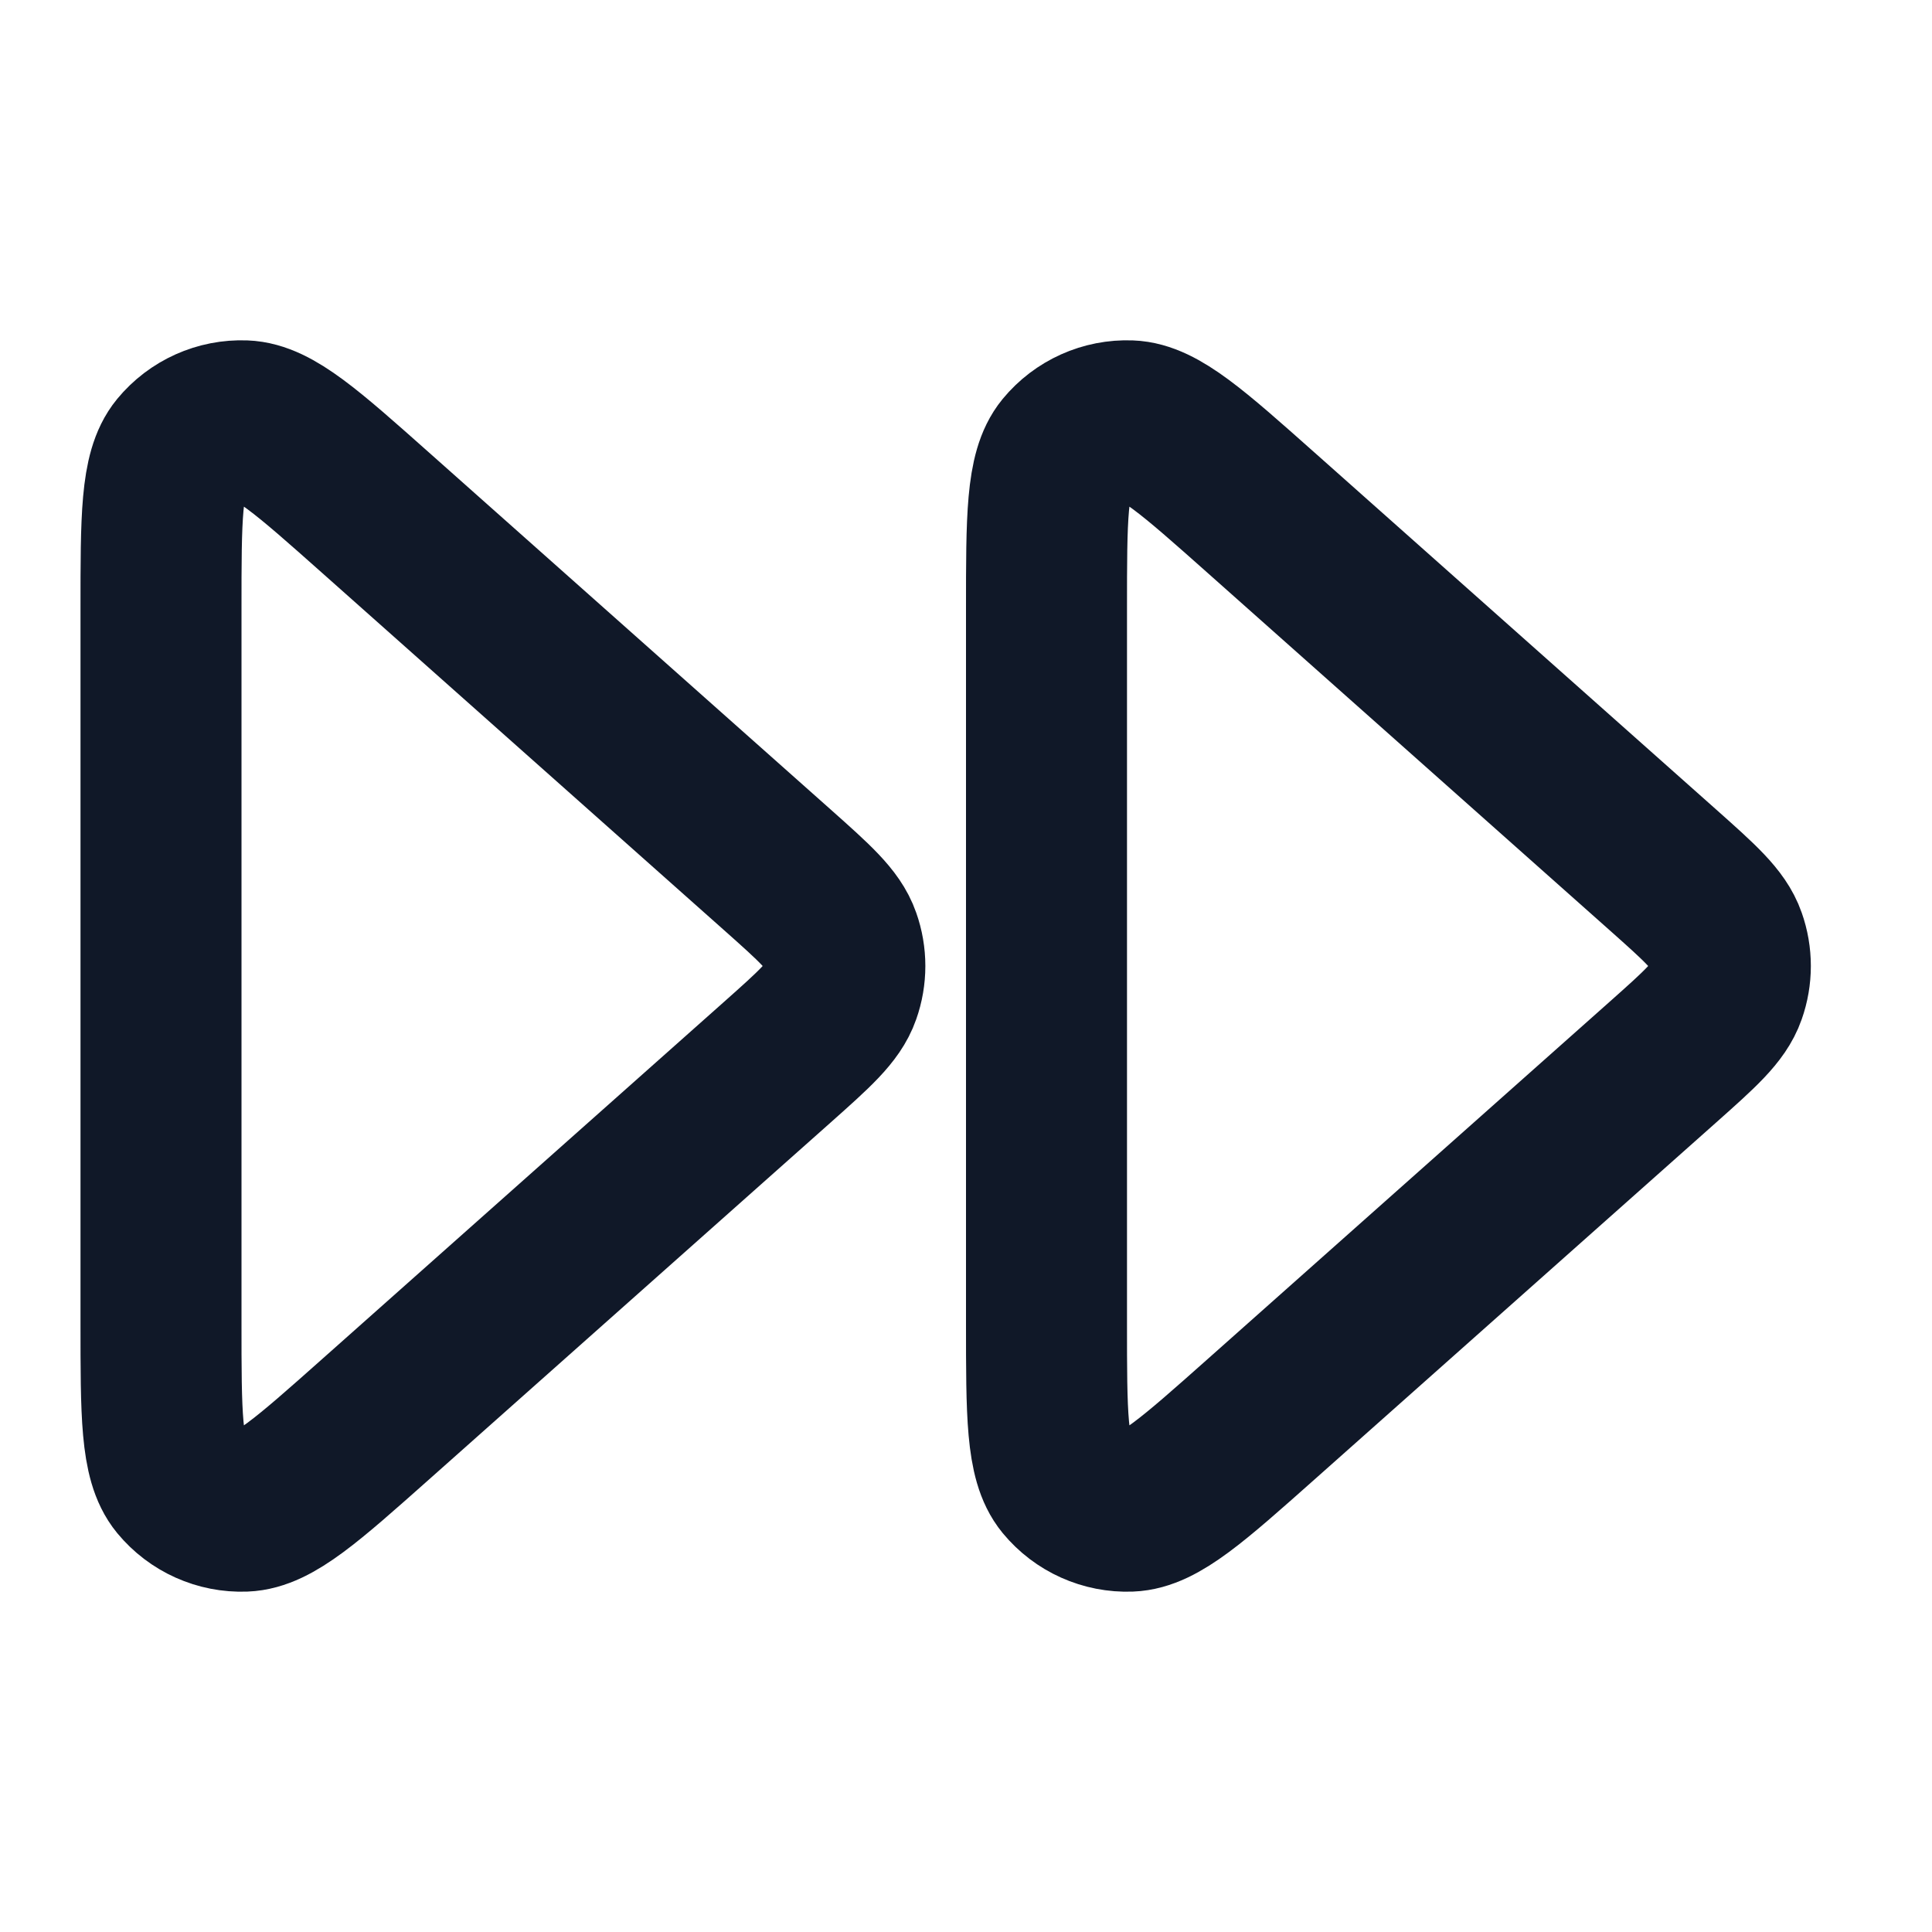<svg width="24" height="24" viewBox="0 0 24 24" fill="none" xmlns="http://www.w3.org/2000/svg">
<path d="M13 16.437C13 17.567 13 18.132 13.228 18.409C13.427 18.65 13.726 18.784 14.037 18.772C14.396 18.759 14.818 18.384 15.663 17.633L20.655 13.196C21.12 12.782 21.353 12.575 21.438 12.331C21.514 12.117 21.514 11.883 21.438 11.669C21.353 11.425 21.12 11.218 20.655 10.804L15.663 6.367C14.818 5.616 14.396 5.241 14.037 5.228C13.726 5.216 13.427 5.35 13.228 5.591C13 5.868 13 6.433 13 7.563V16.437Z" stroke="#101828" stroke-width="2" stroke-linecap="round" stroke-linejoin="round"/>
<path d="M2 16.437C2 17.567 2 18.132 2.228 18.409C2.427 18.65 2.726 18.784 3.037 18.772C3.396 18.759 3.818 18.384 4.663 17.633L9.655 13.196C10.12 12.782 10.353 12.575 10.438 12.331C10.514 12.117 10.514 11.883 10.438 11.669C10.353 11.425 10.12 11.218 9.655 10.804L4.663 6.367C3.818 5.616 3.396 5.241 3.037 5.228C2.726 5.216 2.427 5.35 2.228 5.591C2 5.868 2 6.433 2 7.563V16.437Z" stroke="#101828" stroke-width="2" stroke-linecap="round" stroke-linejoin="round"/>
</svg>
